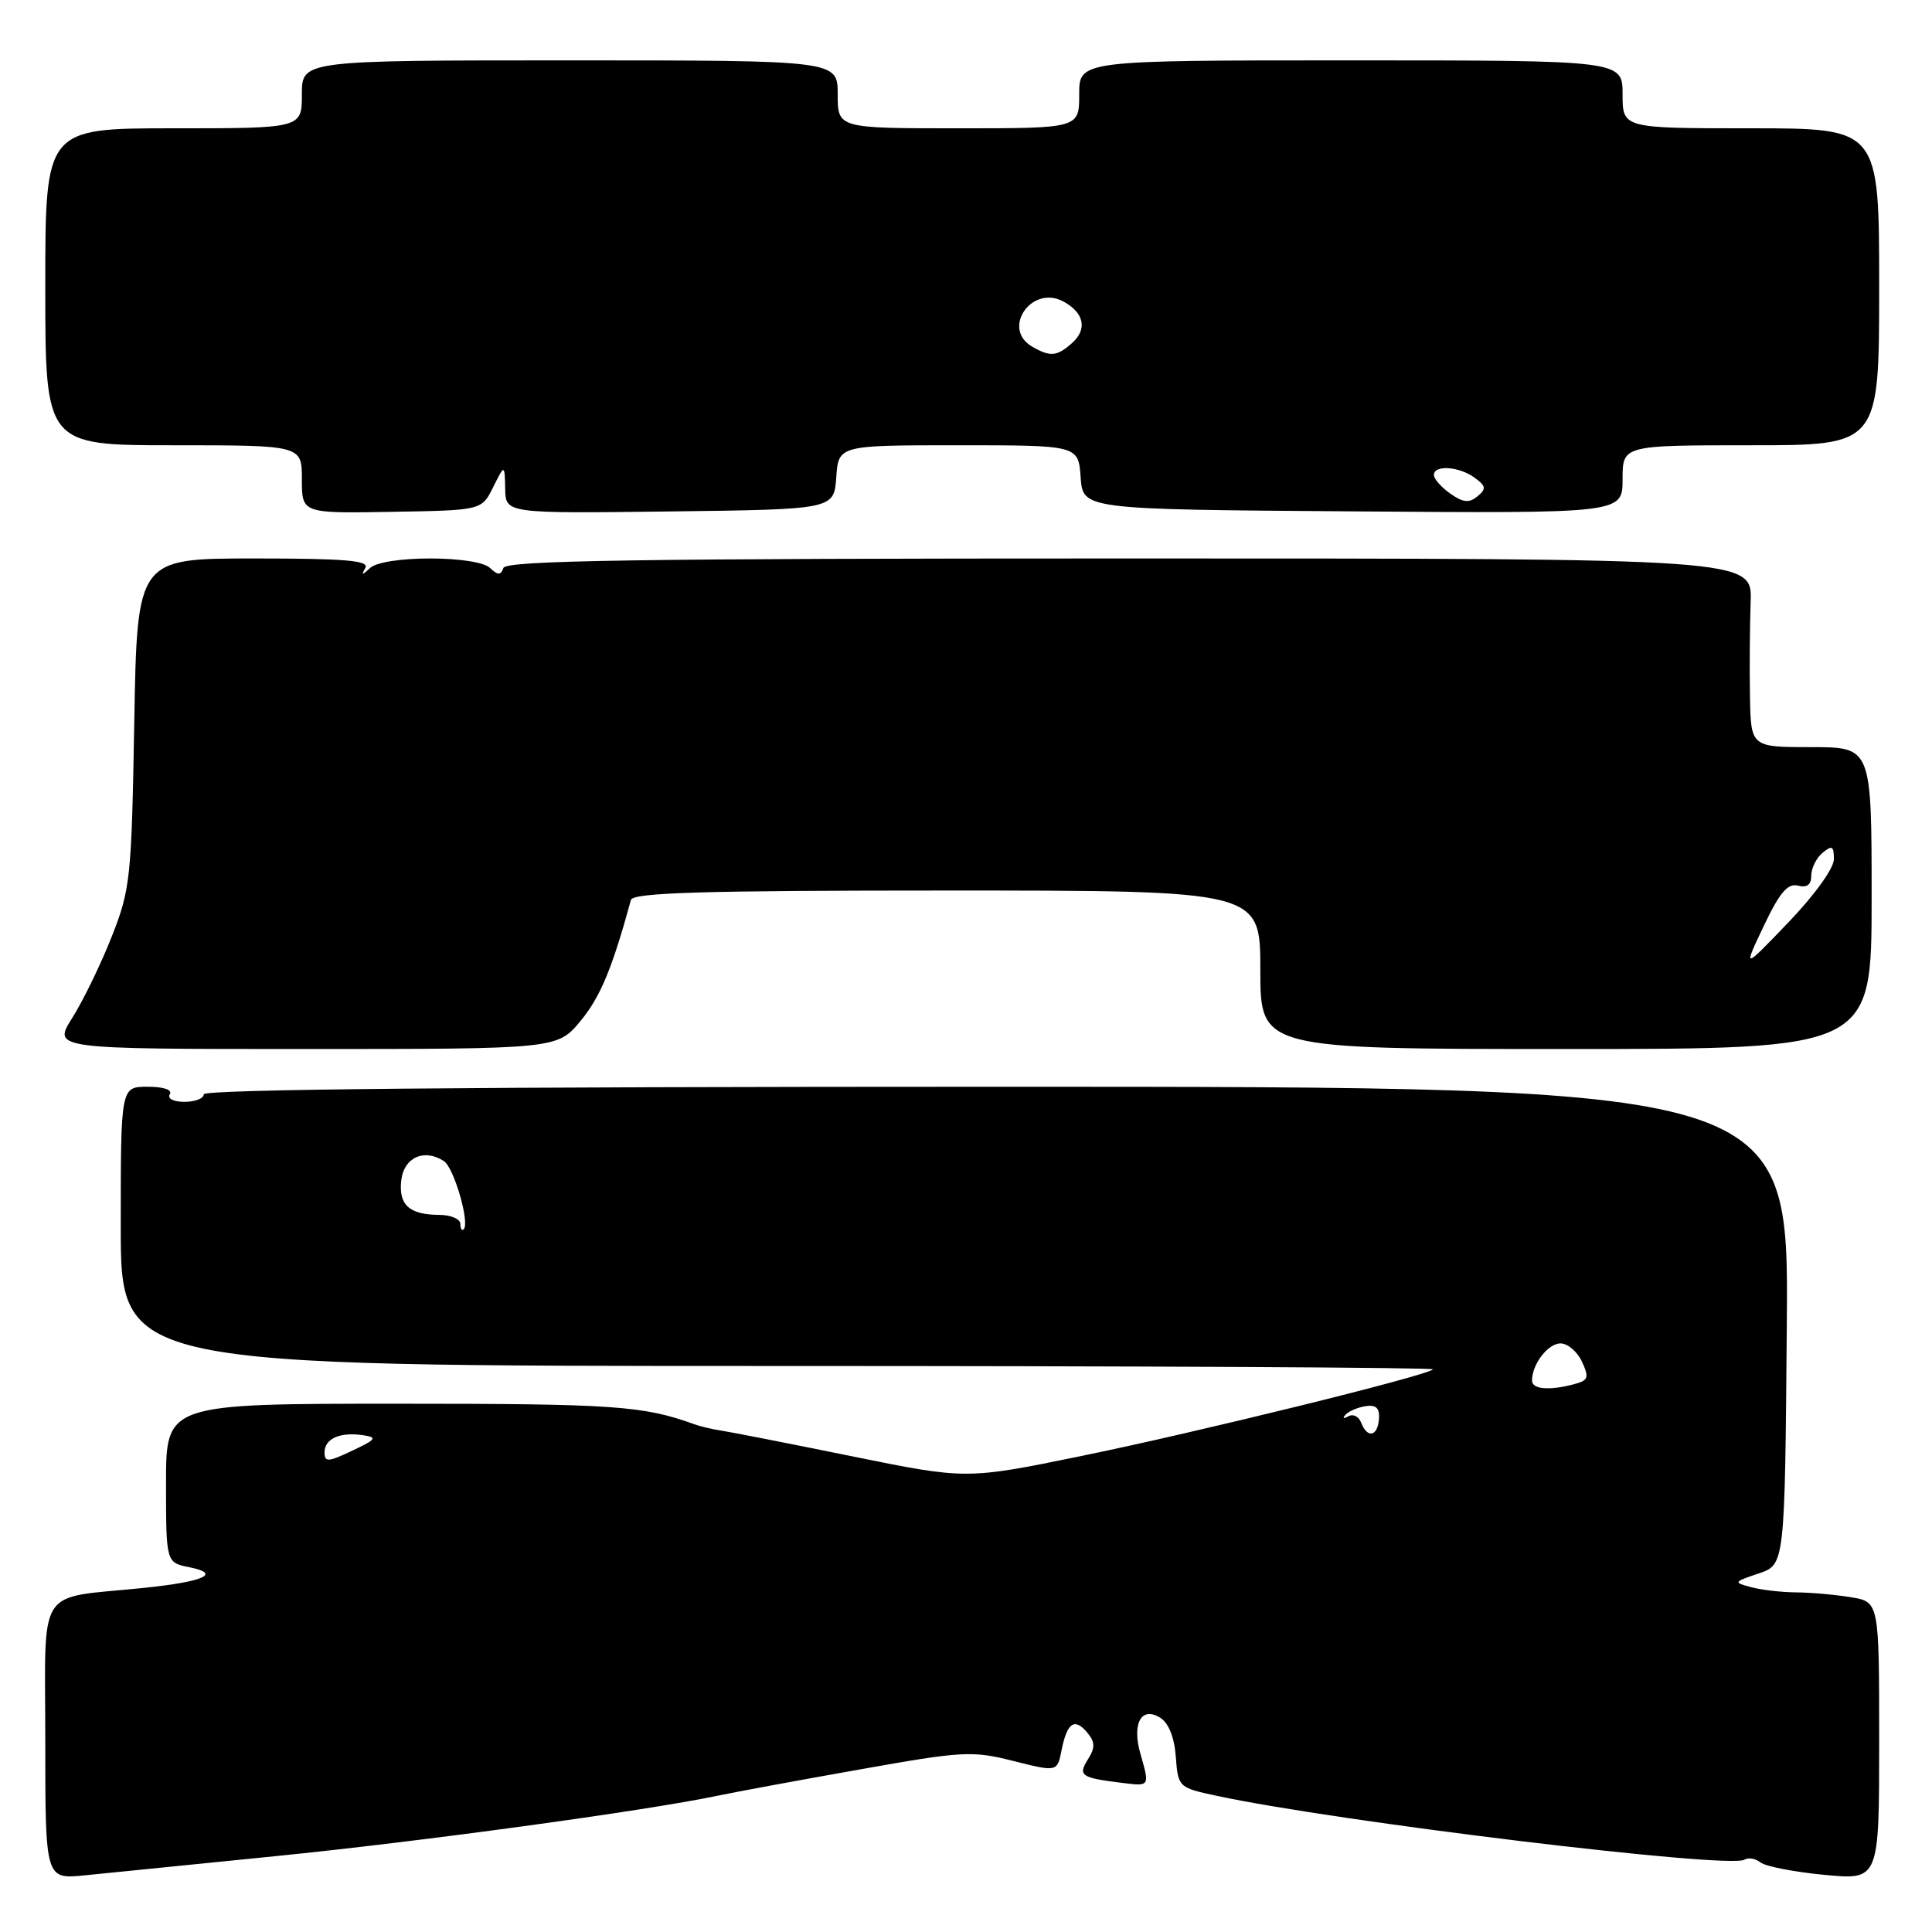 <?xml version="1.0" encoding="UTF-8" standalone="no"?>
<!DOCTYPE svg PUBLIC "-//W3C//DTD SVG 1.1//EN" "http://www.w3.org/Graphics/SVG/1.1/DTD/svg11.dtd" >
<svg xmlns="http://www.w3.org/2000/svg" xmlns:xlink="http://www.w3.org/1999/xlink" version="1.1" viewBox="0 0 256 256">
 <g >
 <path fill="currentColor"
d=" M 36.50 245.95 C 55.67 244.03 85.52 239.95 95.00 237.96 C 97.47 237.44 106.02 235.86 113.99 234.45 C 127.58 232.03 128.83 231.96 134.28 233.34 C 140.09 234.80 140.09 234.80 140.67 231.88 C 141.40 228.24 142.40 227.57 144.08 229.59 C 145.11 230.84 145.13 231.57 144.17 233.10 C 142.80 235.29 143.21 235.57 148.75 236.25 C 152.37 236.70 152.35 236.72 151.11 232.38 C 149.96 228.37 151.23 226.06 153.72 227.60 C 154.85 228.30 155.61 230.20 155.80 232.78 C 156.10 236.81 156.17 236.87 161.19 237.95 C 177.28 241.40 229.10 247.67 231.14 246.42 C 231.66 246.09 232.63 246.26 233.29 246.79 C 233.96 247.31 237.76 248.05 241.75 248.43 C 249.00 249.12 249.00 249.12 249.00 230.69 C 249.00 212.26 249.00 212.26 245.25 211.64 C 243.19 211.30 239.93 211.01 238.00 211.00 C 236.07 210.98 233.39 210.68 232.04 210.31 C 229.65 209.68 229.68 209.62 233.04 208.49 C 236.50 207.32 236.50 207.32 236.76 175.66 C 237.03 144.00 237.03 144.00 132.01 144.00 C 62.67 144.00 27.00 144.34 27.00 145.00 C 27.00 145.55 25.85 146.00 24.44 146.00 C 22.99 146.00 22.15 145.57 22.50 145.00 C 22.87 144.40 21.68 144.00 19.56 144.00 C 16.00 144.00 16.00 144.00 16.00 162.50 C 16.00 181.00 16.00 181.00 103.17 181.00 C 151.11 181.00 190.13 181.20 189.88 181.45 C 189.04 182.30 158.52 189.81 143.27 192.93 C 128.04 196.05 128.04 196.05 112.77 192.94 C 104.37 191.23 96.60 189.71 95.50 189.55 C 94.40 189.39 92.83 189.02 92.00 188.72 C 85.24 186.27 81.37 186.00 52.85 186.00 C 22.00 186.00 22.00 186.00 22.00 196.53 C 22.00 207.05 22.00 207.05 25.11 207.67 C 29.40 208.53 27.05 209.58 19.00 210.41 C 4.62 211.89 6.00 209.74 6.00 230.62 C 6.00 249.02 6.00 249.02 11.25 248.49 C 14.14 248.20 25.50 247.06 36.50 245.95 Z  M 76.95 135.25 C 79.55 132.10 81.13 128.29 83.60 119.25 C 83.86 118.28 93.09 118.00 125.47 118.00 C 167.00 118.00 167.00 118.00 167.00 128.50 C 167.00 139.00 167.00 139.00 207.50 139.00 C 248.00 139.00 248.00 139.00 248.00 119.00 C 248.00 99.00 248.00 99.00 240.00 99.00 C 232.00 99.00 232.00 99.00 231.88 92.25 C 231.81 88.54 231.86 82.91 231.97 79.75 C 232.18 74.00 232.18 74.00 149.68 74.00 C 84.58 74.00 67.07 74.26 66.71 75.25 C 66.34 76.25 65.98 76.25 64.92 75.25 C 64.14 74.51 60.91 74.00 57.00 74.00 C 53.10 74.00 49.85 74.51 49.05 75.25 C 47.98 76.25 47.85 76.25 48.41 75.25 C 48.96 74.27 45.73 74.00 33.64 74.00 C 18.17 74.00 18.17 74.00 17.79 95.75 C 17.43 116.39 17.28 117.84 14.80 124.12 C 13.36 127.77 11.01 132.60 9.58 134.87 C 6.97 139.00 6.97 139.00 40.41 139.00 C 73.85 139.00 73.85 139.00 76.95 135.25 Z  M 65.34 64.56 C 66.87 61.50 66.87 61.50 66.94 64.77 C 67.00 68.04 67.00 68.04 88.75 67.77 C 110.50 67.50 110.50 67.50 110.81 63.25 C 111.11 59.00 111.11 59.00 127.00 59.00 C 142.89 59.00 142.89 59.00 143.19 63.25 C 143.50 67.50 143.50 67.50 179.25 67.76 C 215.00 68.03 215.00 68.03 215.00 63.51 C 215.00 59.00 215.00 59.00 232.00 59.00 C 249.00 59.00 249.00 59.00 249.00 38.00 C 249.00 17.00 249.00 17.00 232.00 17.00 C 215.00 17.00 215.00 17.00 215.00 12.50 C 215.00 8.00 215.00 8.00 179.00 8.00 C 143.00 8.00 143.00 8.00 143.00 12.50 C 143.00 17.00 143.00 17.00 127.00 17.00 C 111.00 17.00 111.00 17.00 111.00 12.50 C 111.00 8.00 111.00 8.00 75.50 8.00 C 40.00 8.00 40.00 8.00 40.00 12.50 C 40.00 17.00 40.00 17.00 23.00 17.00 C 6.00 17.00 6.00 17.00 6.00 38.00 C 6.00 59.00 6.00 59.00 23.00 59.00 C 40.00 59.00 40.00 59.00 40.00 63.51 C 40.00 68.03 40.00 68.03 51.91 67.82 C 63.82 67.62 63.82 67.62 65.34 64.56 Z  M 43.00 192.45 C 43.00 190.63 45.04 189.72 48.09 190.17 C 50.04 190.46 49.87 190.72 46.66 192.23 C 43.49 193.74 43.00 193.77 43.00 192.45 Z  M 180.36 188.51 C 180.05 187.68 179.28 187.31 178.65 187.67 C 178.02 188.03 177.85 187.94 178.28 187.47 C 178.70 187.00 179.91 186.48 180.96 186.32 C 182.34 186.11 182.83 186.59 182.72 188.02 C 182.55 190.35 181.18 190.64 180.36 188.51 Z  M 203.00 182.93 C 203.00 180.76 205.12 178.00 206.79 178.01 C 207.73 178.01 209.00 179.10 209.62 180.43 C 210.59 182.53 210.46 182.91 208.62 183.40 C 205.31 184.29 203.00 184.10 203.00 182.93 Z  M 61.00 162.17 C 61.00 161.53 59.76 160.99 58.25 160.98 C 54.22 160.96 52.80 159.67 53.17 156.39 C 53.52 153.36 56.21 152.15 58.82 153.85 C 60.15 154.71 62.28 162.05 61.44 162.89 C 61.20 163.13 61.00 162.81 61.00 162.17 Z  M 233.71 122.69 C 235.81 118.27 236.89 117.00 238.24 117.35 C 239.43 117.66 240.00 117.24 240.00 116.03 C 240.00 115.05 240.68 113.68 241.50 113.00 C 242.75 111.96 243.00 112.10 243.00 113.85 C 243.00 115.05 240.43 118.62 236.97 122.22 C 230.95 128.50 230.95 128.50 233.71 122.69 Z  M 192.18 65.41 C 190.98 64.57 190.00 63.46 190.00 62.94 C 190.00 61.57 193.33 61.79 195.40 63.30 C 196.91 64.41 196.97 64.78 195.77 65.77 C 194.68 66.68 193.87 66.60 192.18 65.41 Z  M 136.75 45.92 C 132.67 43.54 136.70 37.70 140.88 39.94 C 143.63 41.41 144.11 43.59 142.10 45.41 C 140.07 47.24 139.17 47.33 136.75 45.92 Z "/>
</g>
</svg>
